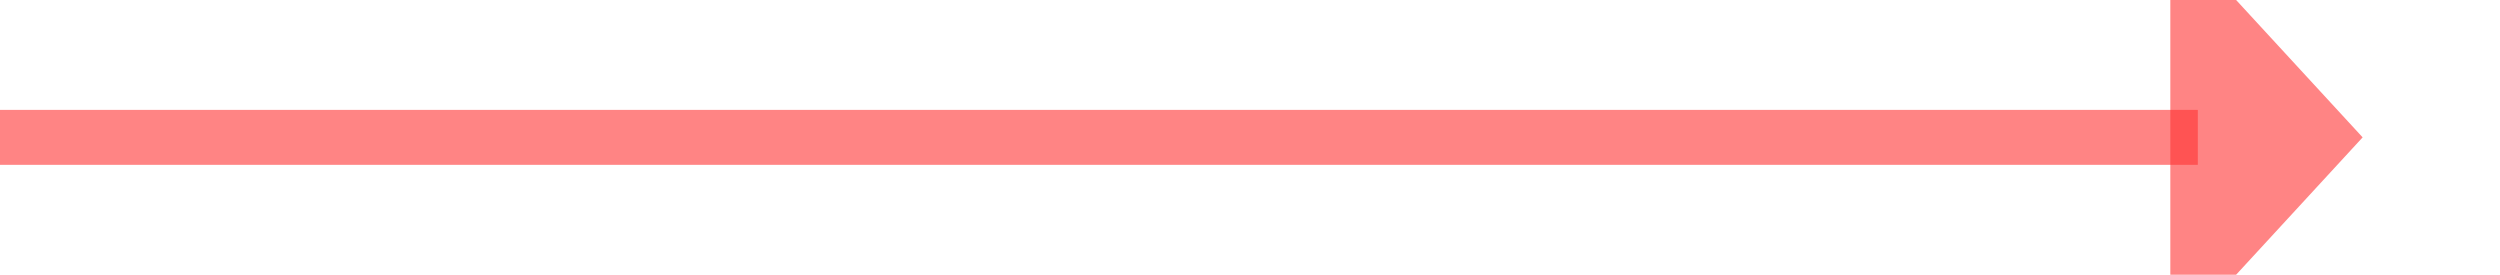 ﻿<?xml version="1.0" encoding="utf-8"?>
<svg version="1.1" xmlns:xlink="http://www.w3.org/1999/xlink" width="91px" height="10px" preserveAspectRatio="xMinYMid meet" viewBox="343 4330  91 8" xmlns="http://www.w3.org/2000/svg">
  <path d="M 343 4334  L 423 4334  " stroke-width="2" stroke="#ff3333" fill="none" stroke-opacity="0.6" />
  <path d="M 422 4341.6  L 429 4334  L 422 4326.4  L 422 4341.6  Z " fill-rule="nonzero" fill="#ff3333" stroke="none" fill-opacity="0.6" />
</svg>